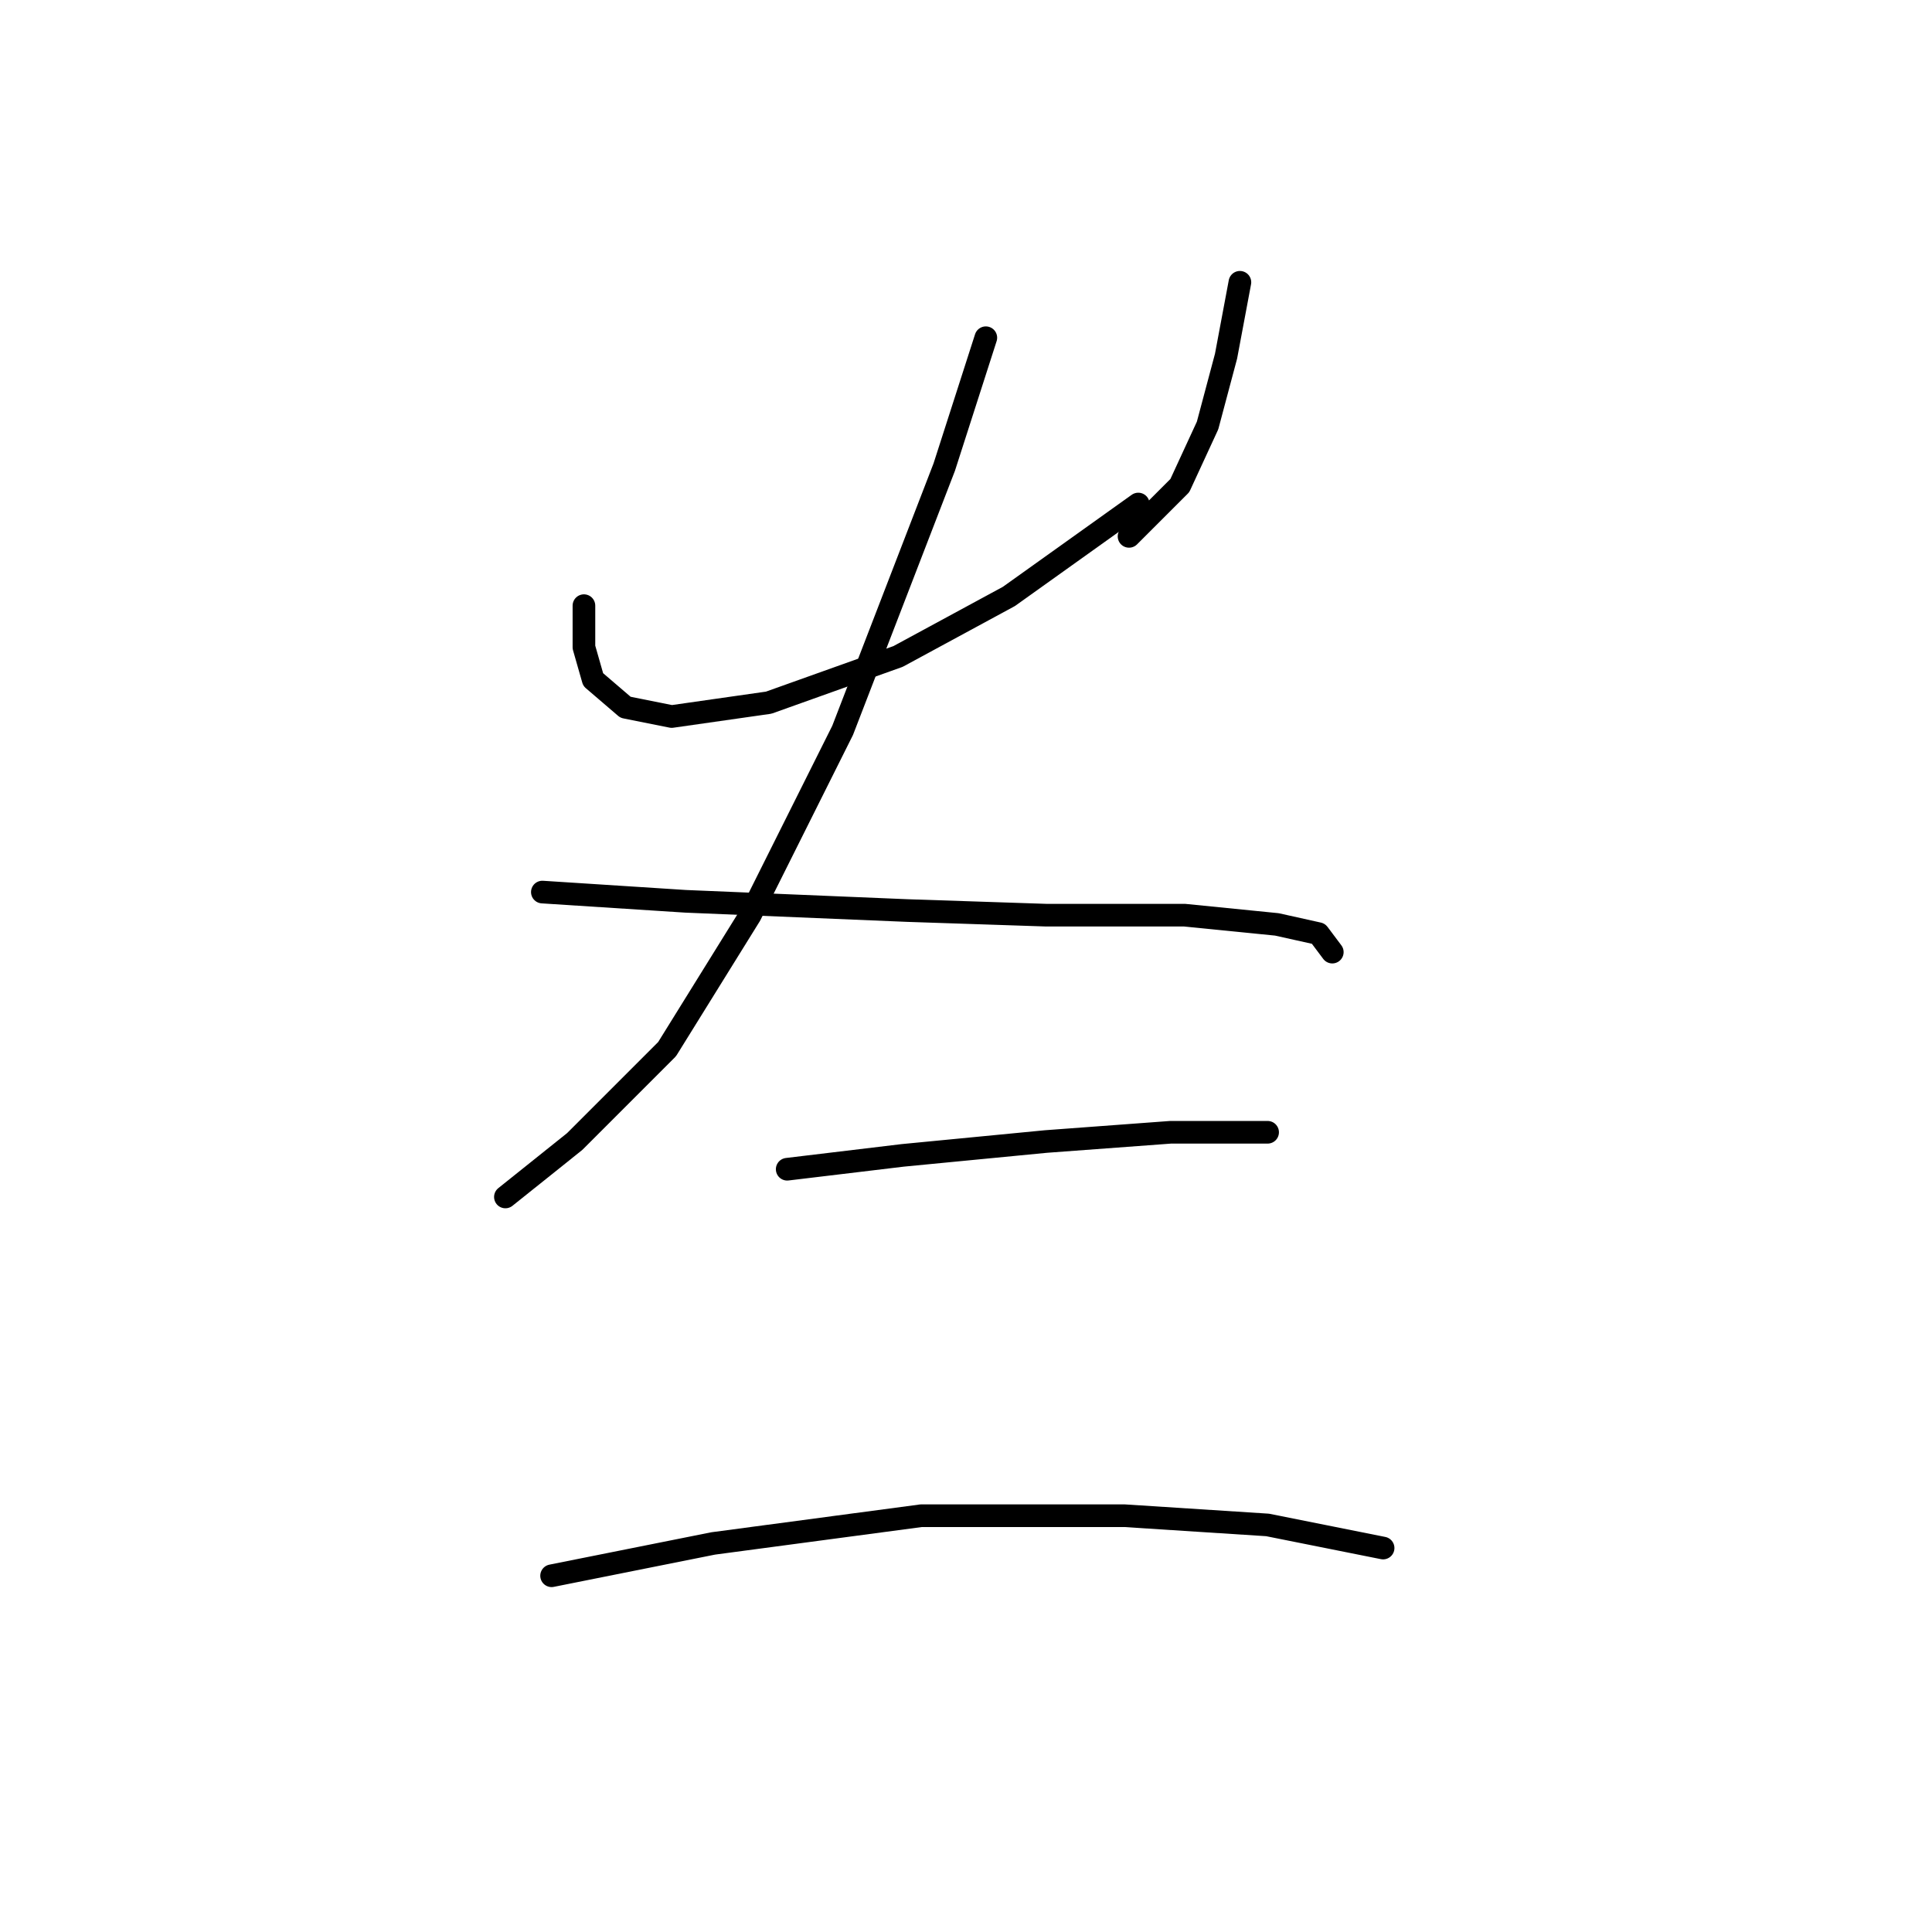 <?xml version="1.0" standalone="no"?>
    <svg width="256" height="256" xmlns="http://www.w3.org/2000/svg" version="1.1">
    <polyline stroke="black" stroke-width="3" stroke-linecap="round" fill="transparent" stroke-linejoin="round" points="77.374 80.253 77.374 85.762 78.598 90.046 82.883 93.719 89.004 94.943 101.858 93.107 118.997 86.986 133.688 79.028 150.827 66.786 150.827 66.786 " />
        <polyline stroke="black" stroke-width="3" stroke-linecap="round" fill="transparent" stroke-linejoin="round" points="164.294 37.405 162.457 47.198 160.009 56.38 156.336 64.338 149.603 71.071 149.603 71.071 " />
        <polyline stroke="black" stroke-width="3" stroke-linecap="round" fill="transparent" stroke-linejoin="round" points="130.628 44.75 125.119 61.889 111.652 96.78 99.41 121.264 88.392 139.015 76.149 151.258 66.968 158.603 66.968 158.603 " />
        <polyline stroke="black" stroke-width="3" stroke-linecap="round" fill="transparent" stroke-linejoin="round" points="71.865 118.204 90.84 119.428 120.222 120.652 138.585 121.264 156.948 121.264 169.191 122.488 174.7 123.713 176.536 126.161 176.536 126.161 " />
        <polyline stroke="black" stroke-width="3" stroke-linecap="round" fill="transparent" stroke-linejoin="round" points="104.307 154.93 119.61 153.094 138.585 151.258 155.112 150.033 167.966 150.033 167.966 150.033 " />
        <polyline stroke="black" stroke-width="3" stroke-linecap="round" fill="transparent" stroke-linejoin="round" points="73.089 208.796 94.513 204.512 122.058 200.839 148.991 200.839 167.966 202.063 183.269 205.124 183.269 205.124 " />
        </svg>